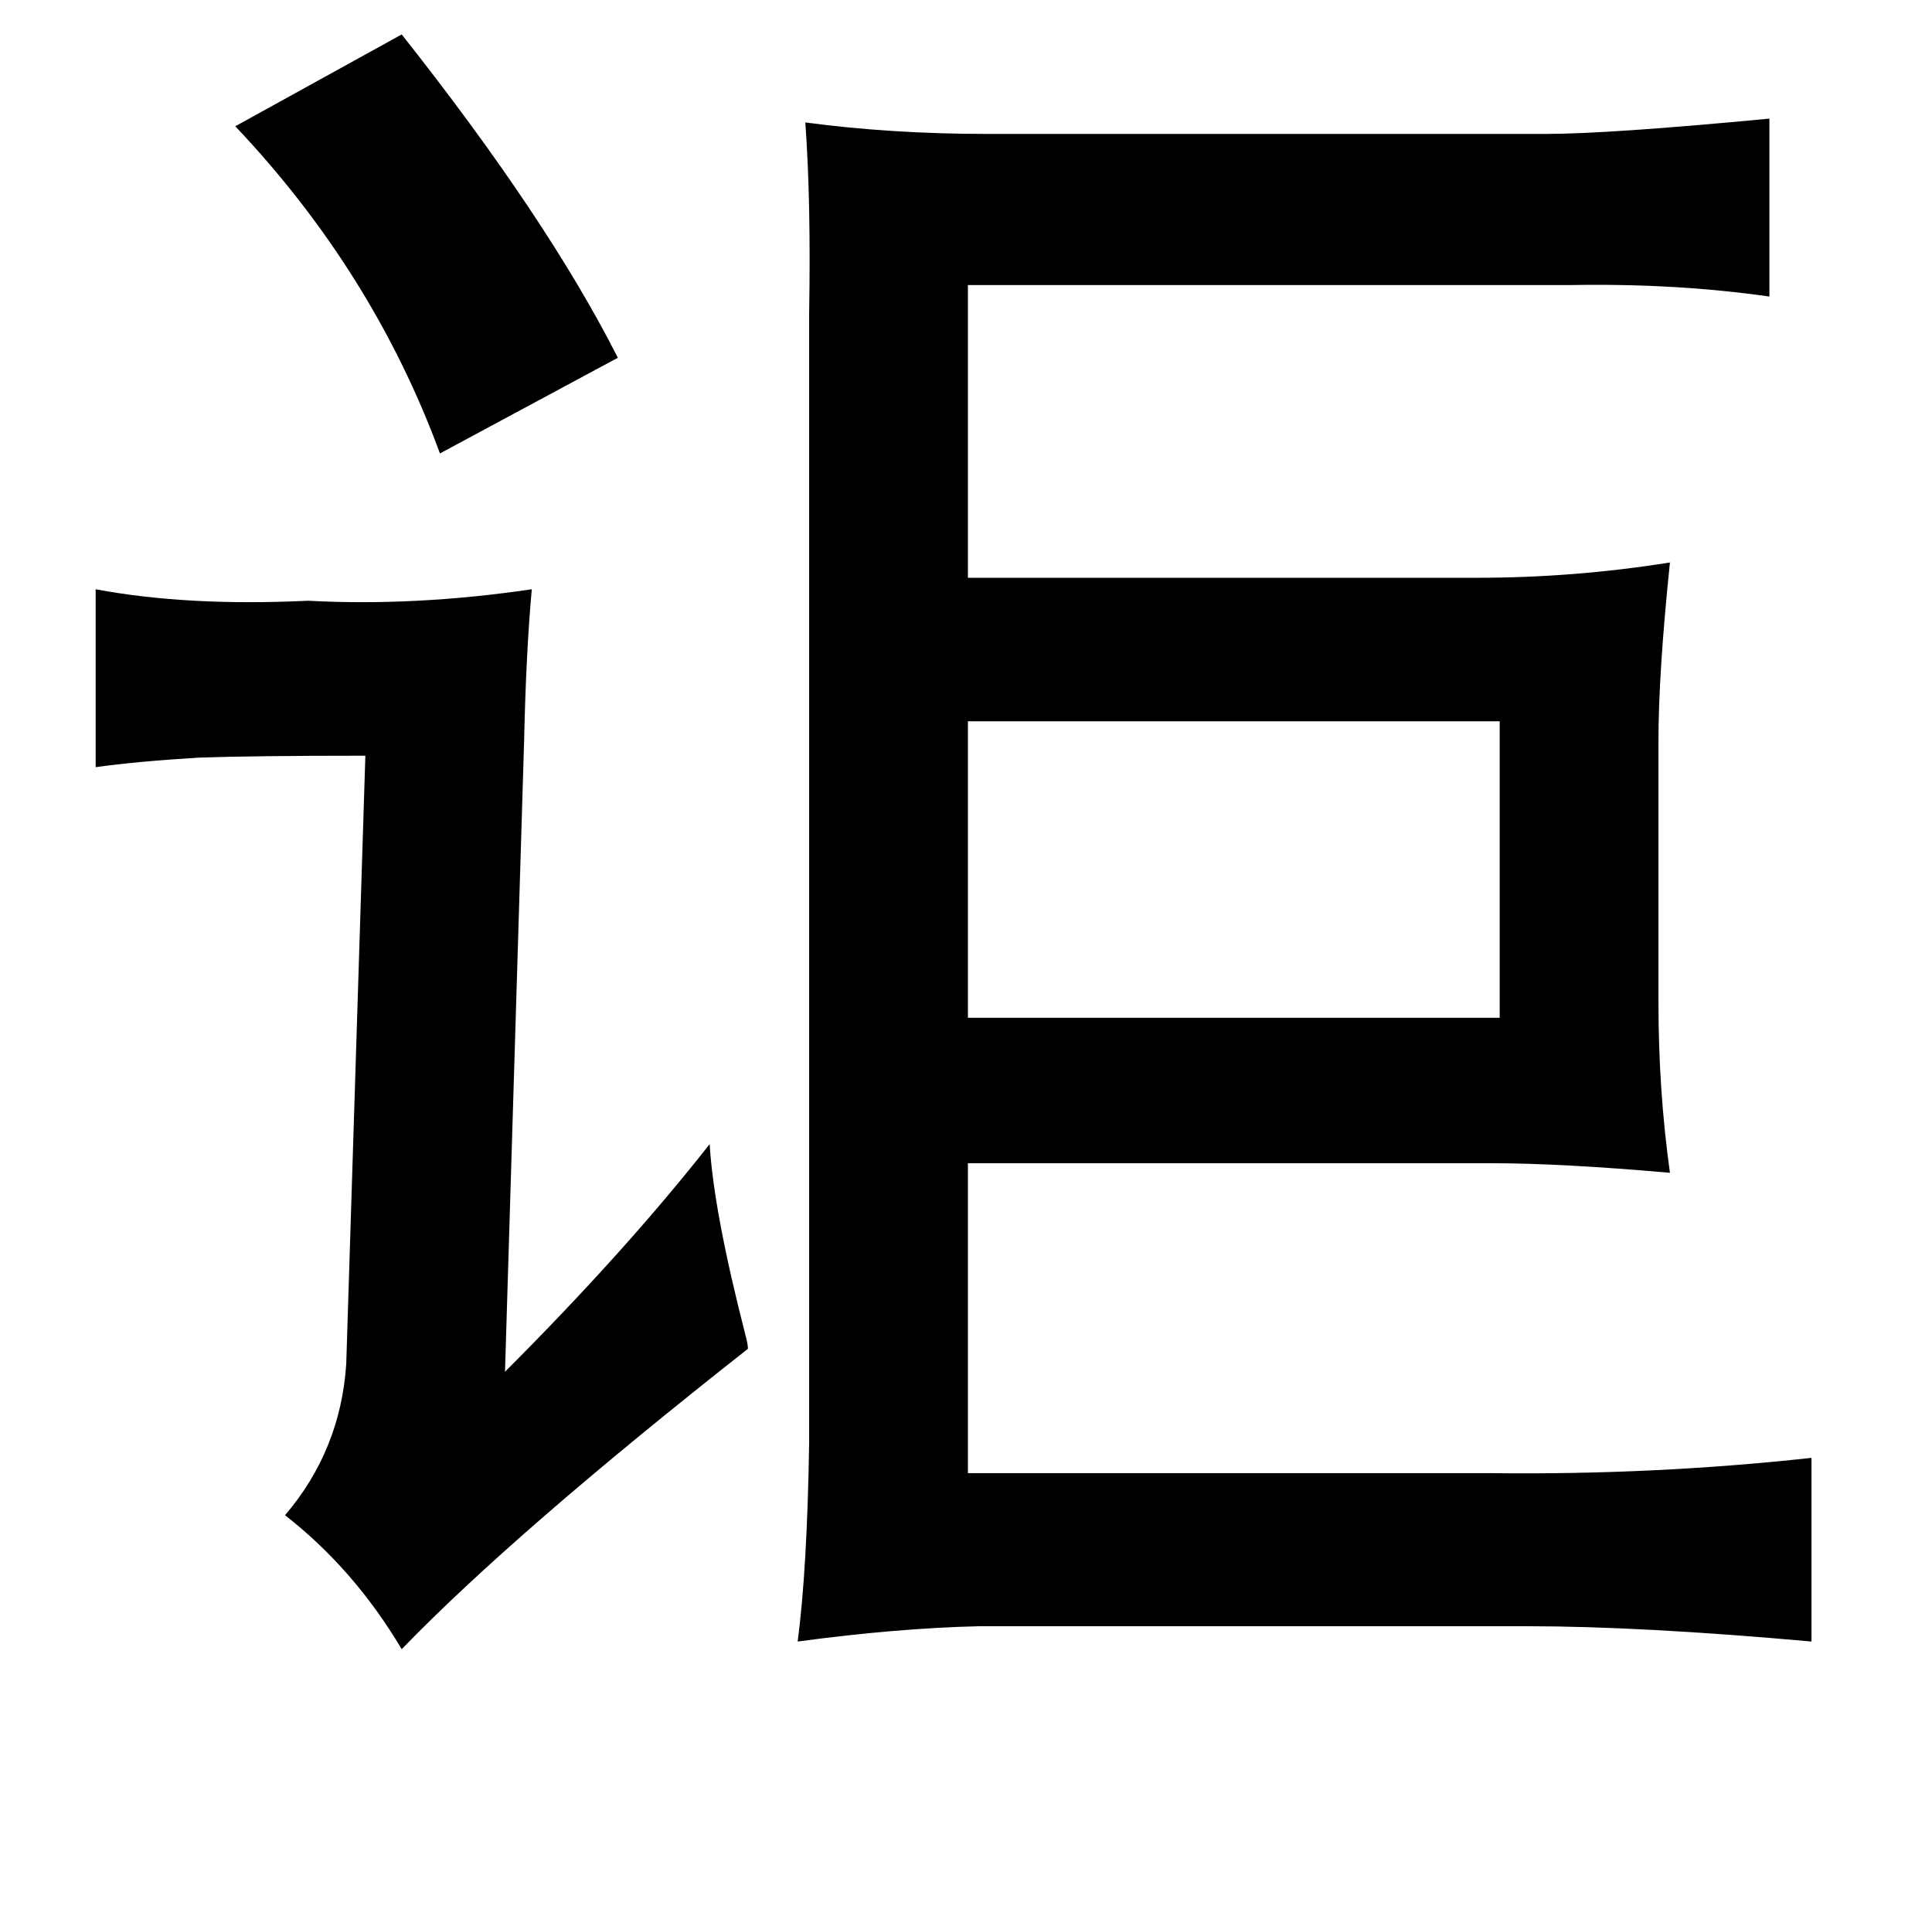 <?xml version="1.0" standalone="no"?>
<!DOCTYPE svg PUBLIC "-//W3C//DTD SVG 1.1//EN" "http://www.w3.org/Graphics/SVG/1.1/DTD/svg11.dtd" >
<svg xmlns="http://www.w3.org/2000/svg" xmlns:xlink="http://www.w3.org/1999/xlink" version="1.1" viewBox="-10 0 1010 1000">
   <path fill="currentColor"
d="M200 18q76 96 113 169l-93 50q-35 -95 -107 -171zM915 62v93q-49 -7 -104 -6h-13h-302v153h266q51 0 101 -8q-6 58 -6 93v137q0 46 6 89q-57 -5 -93 -5h-274v162h274q85 1 167 -8v96q-89 -8 -149 -8h-286q-43 1 -95 8q5 -38 6 -104v-579v-11q1 -59 -2 -100q45 6 95 6h292
q33 0 117 -8zM40 308q48 9 111 6q56 3 117 -6q-3 33 -4 79l-10 330q63 -63 107 -119q2 35 19 101q1 4 1 6q-122 96 -181 157q-25 -42 -61 -70q29 -34 32 -79l10 -318q-59 0 -87 1q-33 2 -54 5v-93zM496 377v155h278v-155h-278z" />
</svg>
